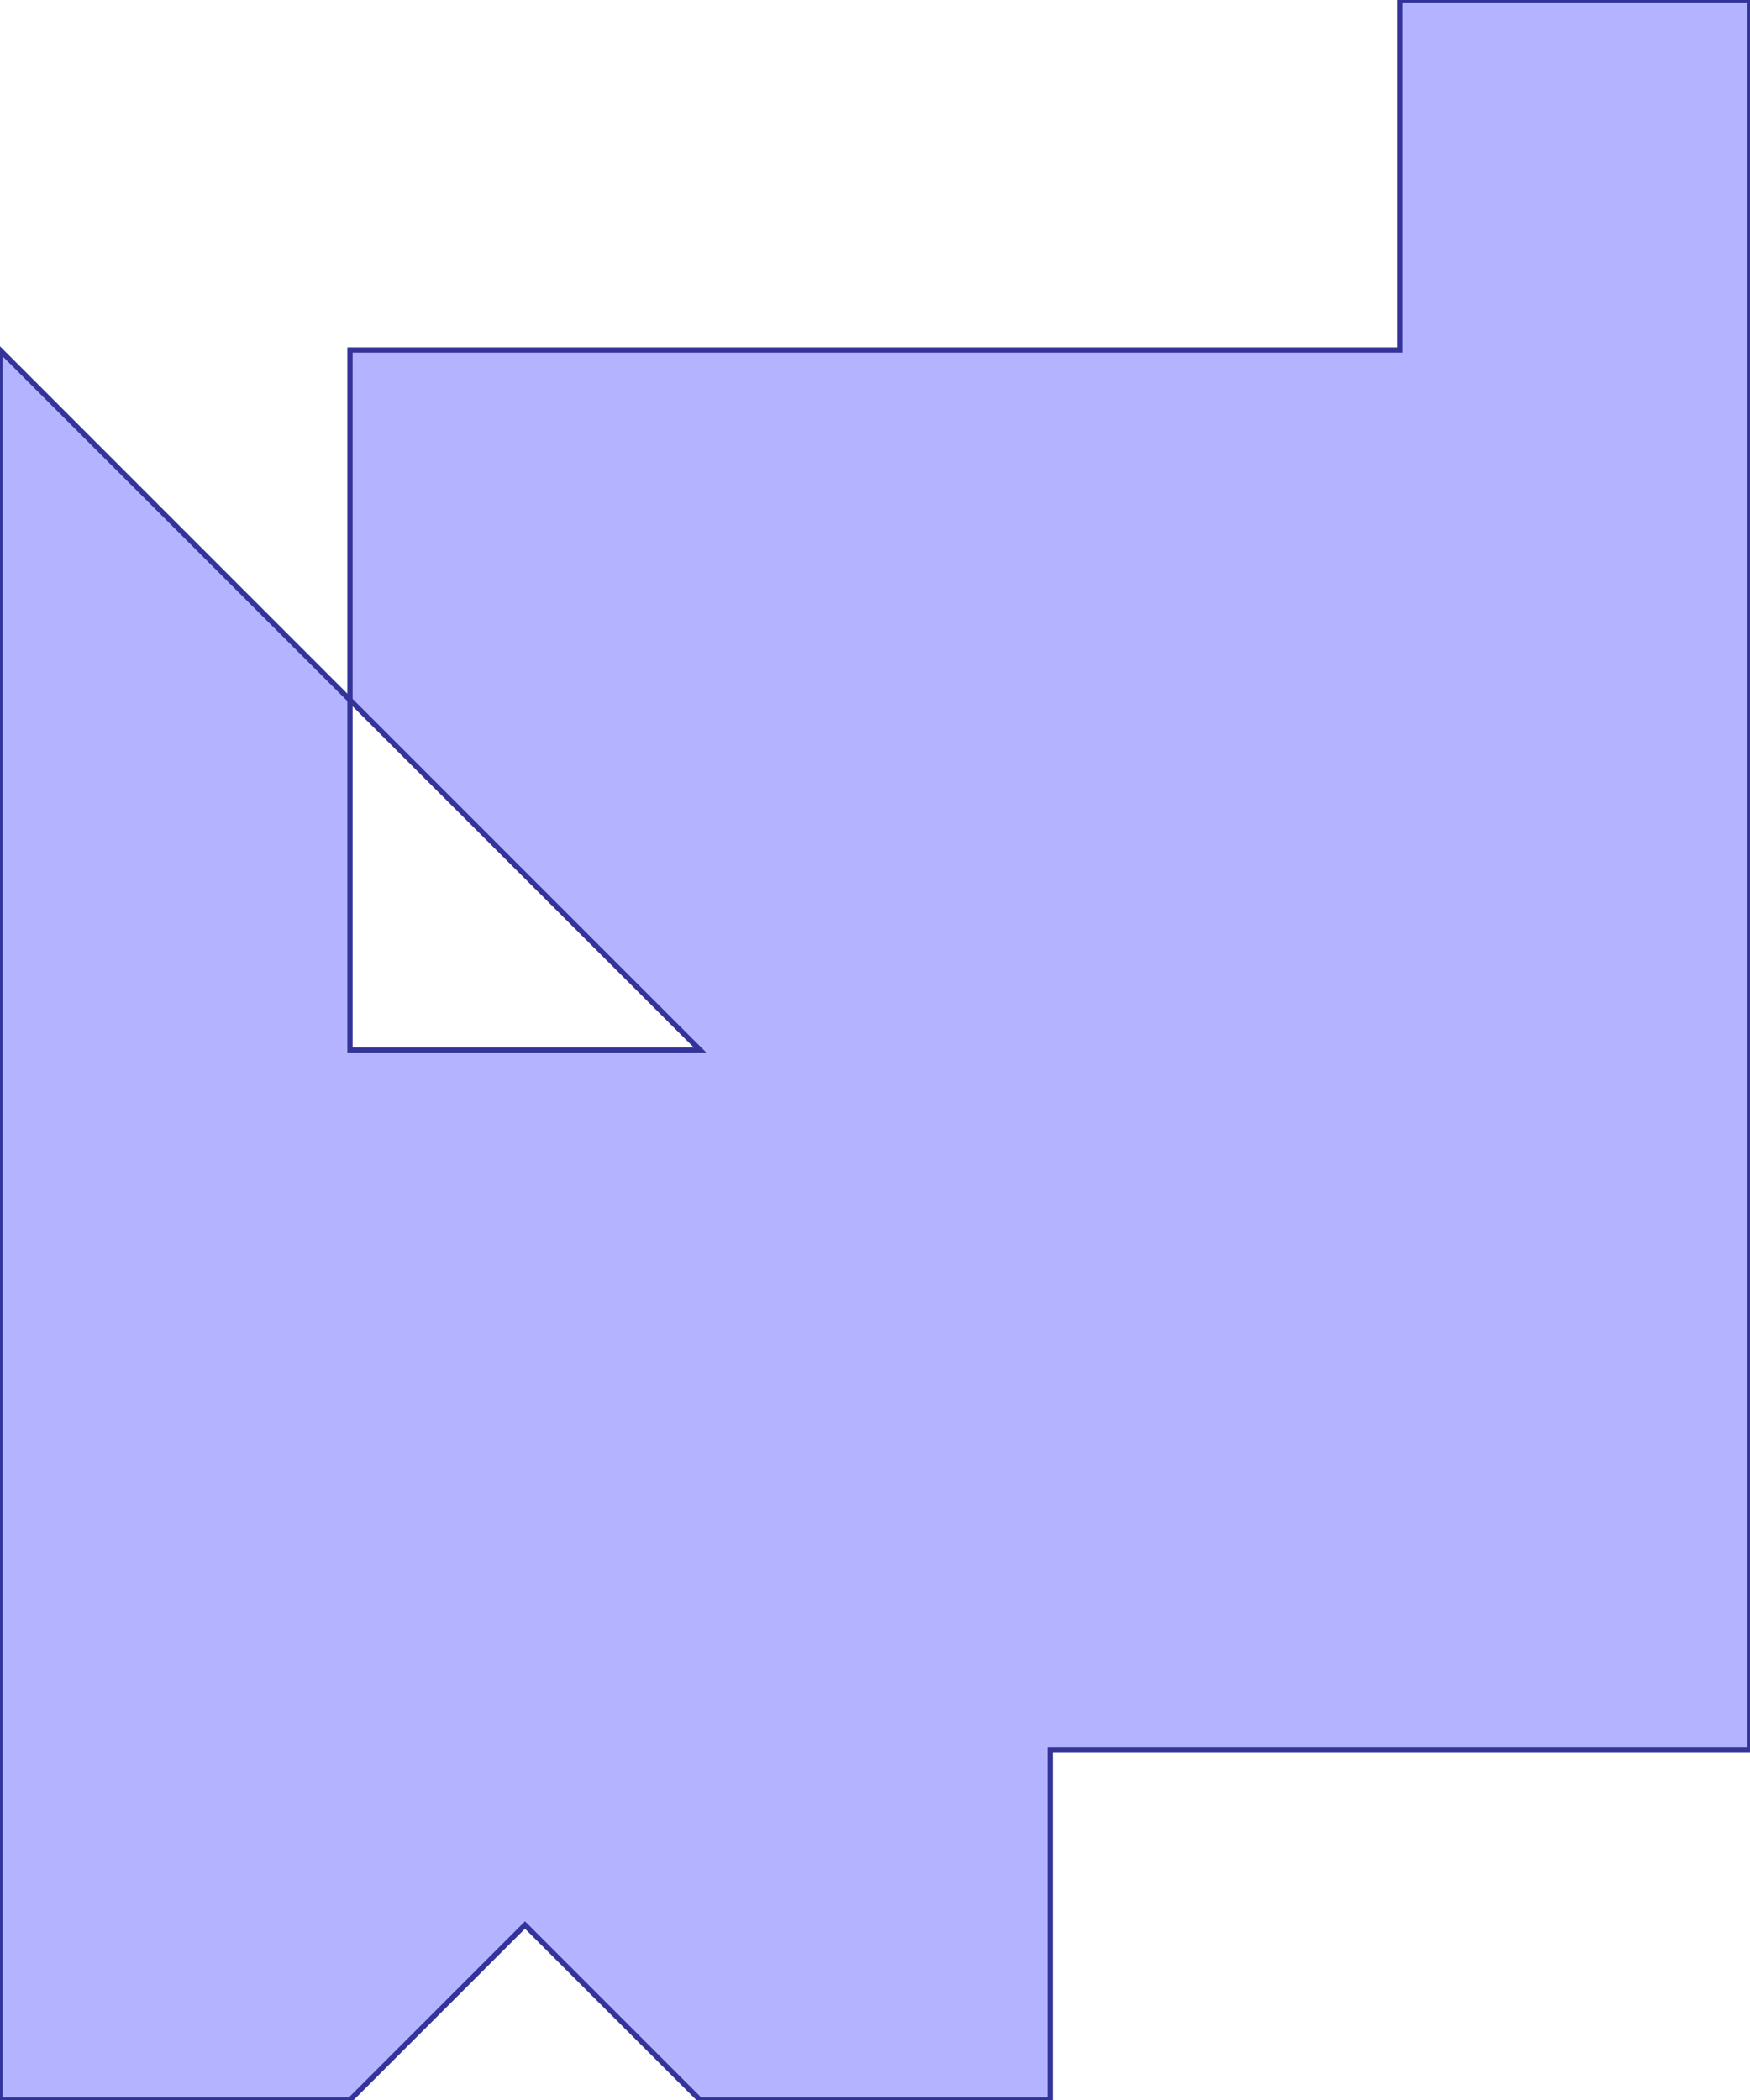 <?xml version="1.0" standalone="no"?>
<!DOCTYPE svg PUBLIC "-//W3C//DTD SVG 1.1//EN"
"http://www.w3.org/Graphics/SVG/1.1/DTD/svg11.dtd">
<svg  version="1.1" xmlns="http://www.w3.org/2000/svg" xmlns:xlink="http://www.w3.org/1999/xlink" viewBox="0 0 5 6">
<g title="A + B (CGAL Real)" fill-rule="evenodd">
<path d="M 4.0,0 L 5.0,0 L 5.0,5.0 L 3.0,5.0 L 3.0,6.0 L 2.0,6.0 L 1.5,5.5 L 1.0,6.0 L 0,6.0 L 0,4.0 L 0,3.0 L 0,2.0 L 0,1.0 L 1.0,2.0 L 1.0,1.0 L 4.0,1.0 L 4.0,0 M 2.0,3.0 L 1.0,2.0 L 1.0,3.0 L 2.0,3.0 z" style="fill-opacity:0.3;fill:rgb(0,0,255);stroke:rgb(51,51,153);stroke-width:0.015" />
</g></svg>